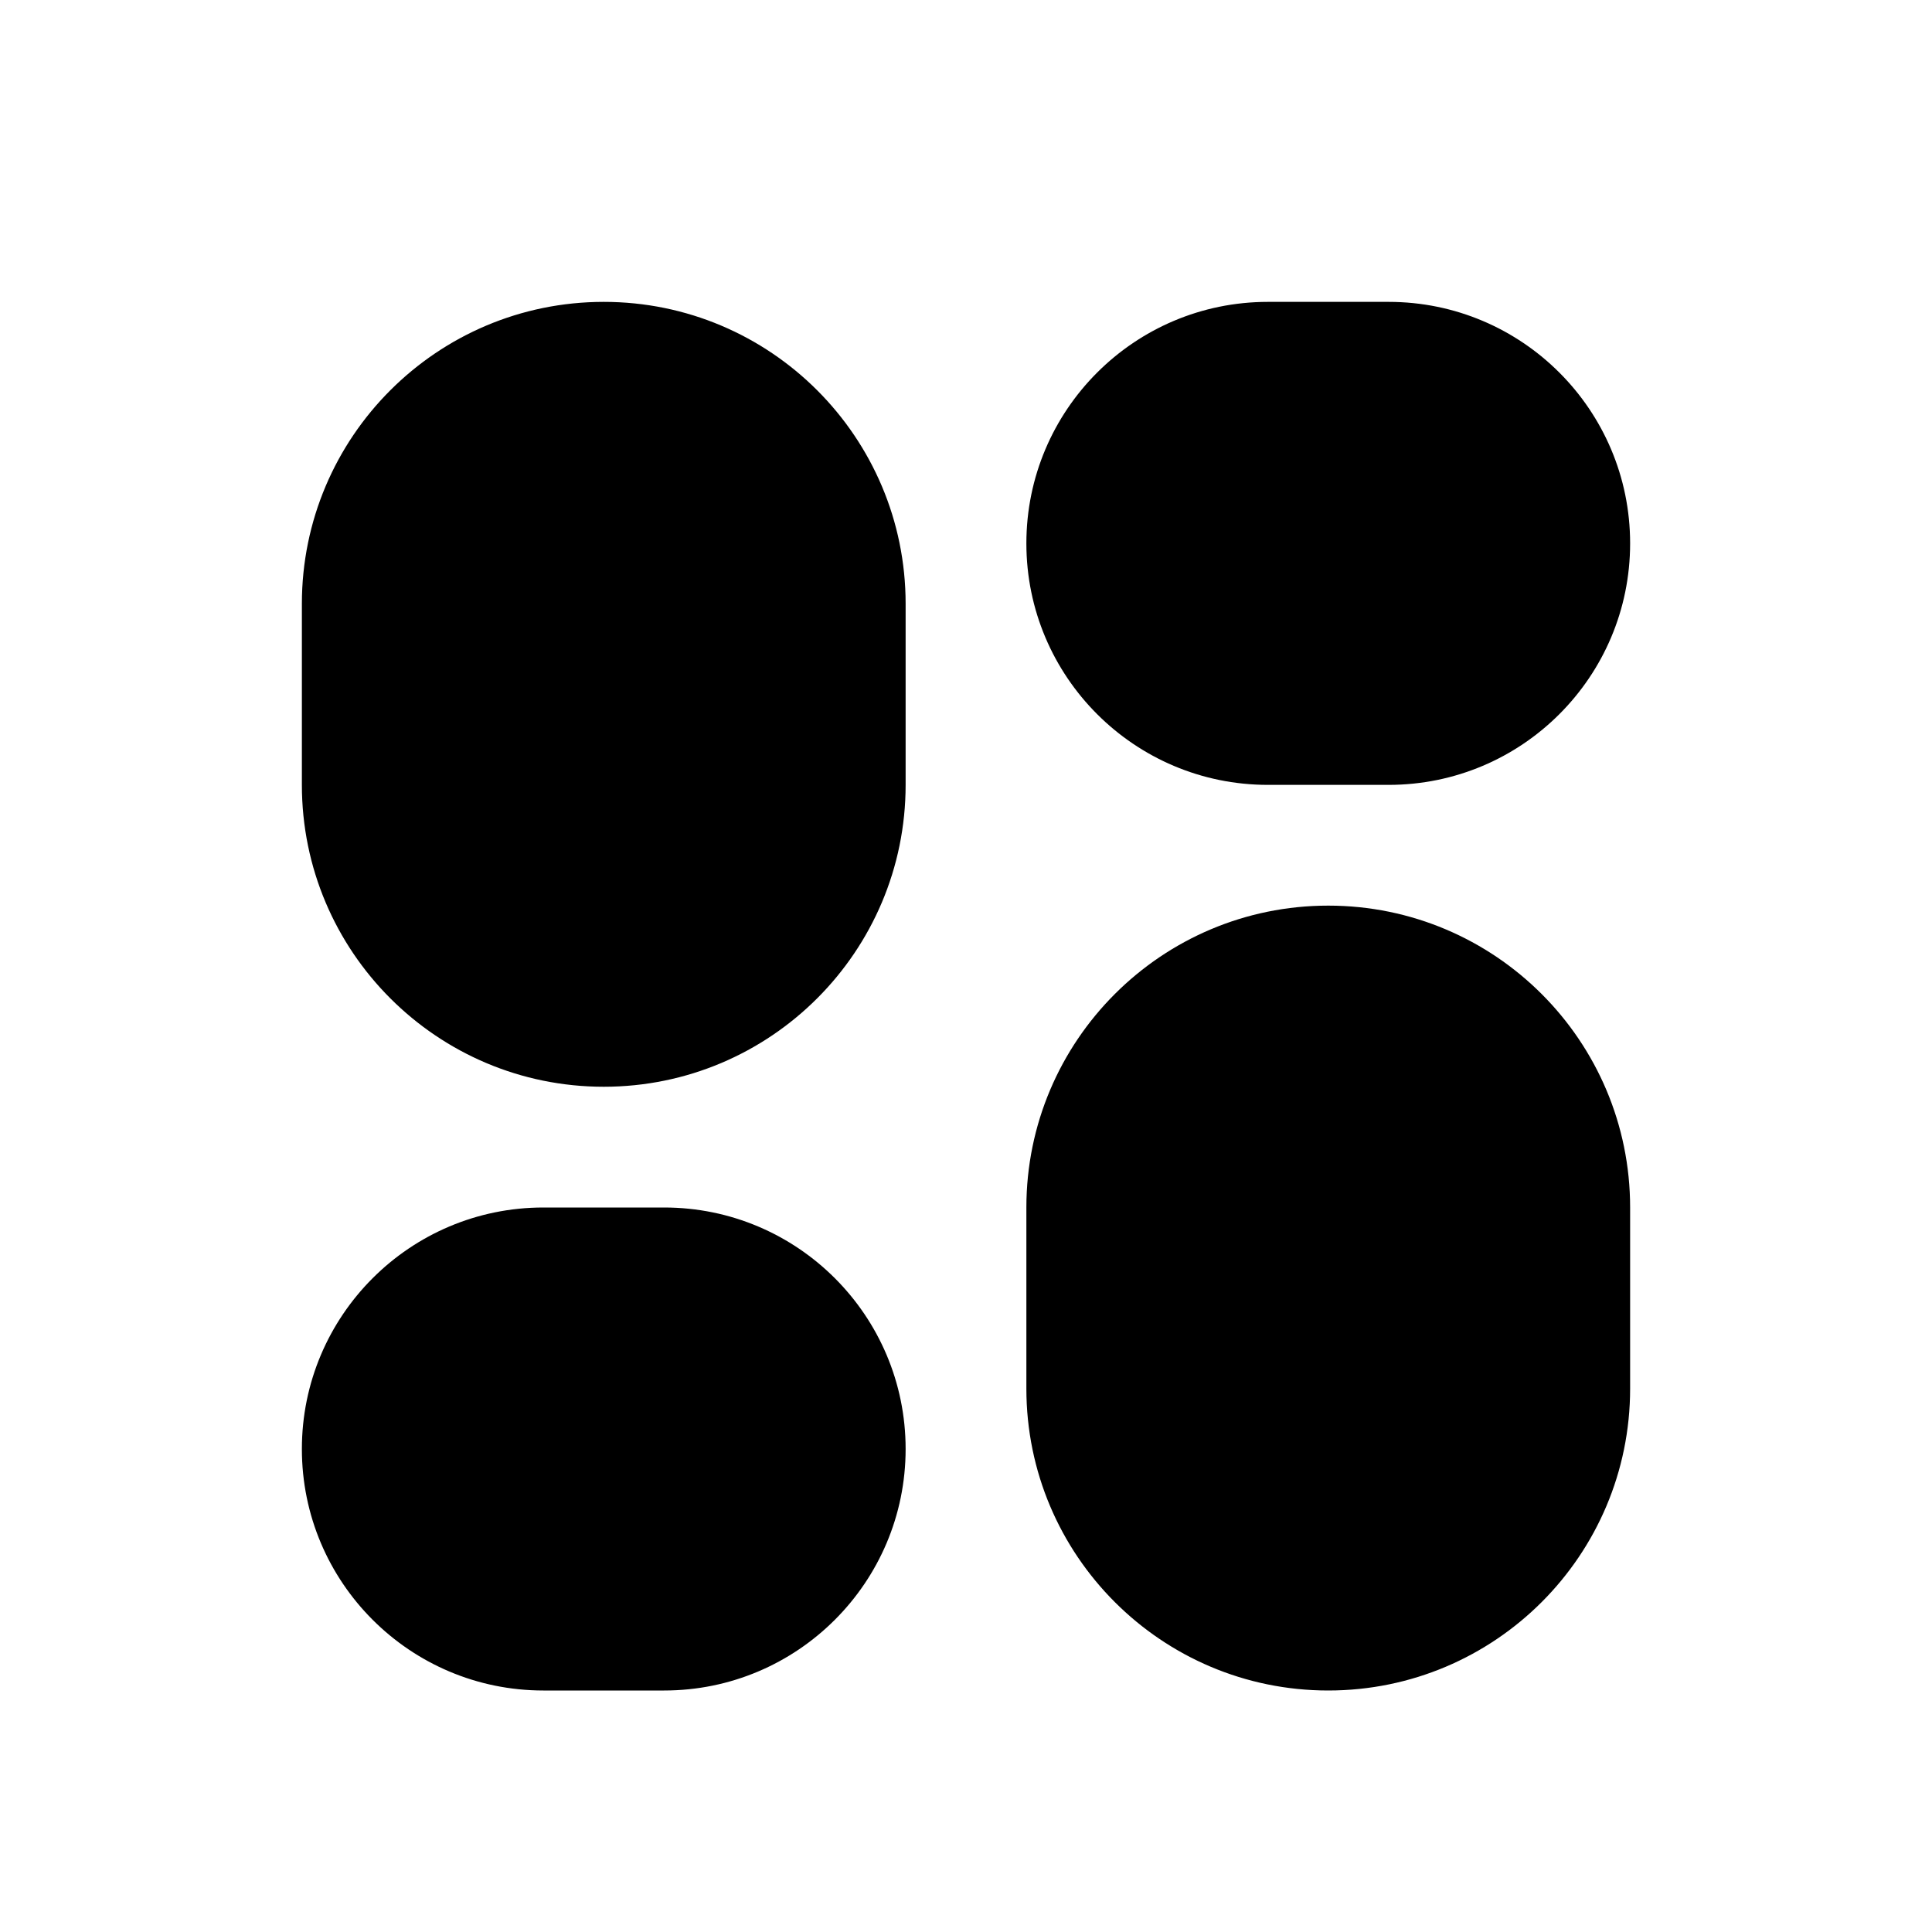 <svg width="32" height="32" viewBox="0 0 32 32" fill="none" xmlns="http://www.w3.org/2000/svg">
<path fill-rule="evenodd" clip-rule="evenodd" d="M21 13C18.791 13 17 11.209 17 9C17 6.791 18.791 5 21 5H23C25.209 5 27 6.791 27 9C27 11.209 25.209 13 23 13H21ZM27 23C27 25.761 24.761 28 22 28C19.239 28 17 25.761 17 23V20C17 17.239 19.239 15 22 15C24.761 15 27 17.239 27 20V23ZM5 24C5 26.209 6.791 28 9 28H11C13.209 28 15 26.209 15 24C15 21.791 13.209 20 11 20H9C6.791 20 5 21.791 5 24ZM15 13C15 15.761 12.761 18 10 18C7.239 18 5 15.761 5 13V10C5 7.239 7.239 5 10 5C12.761 5 15 7.239 15 10V13Z" fill="currentColor"/>
</svg>
